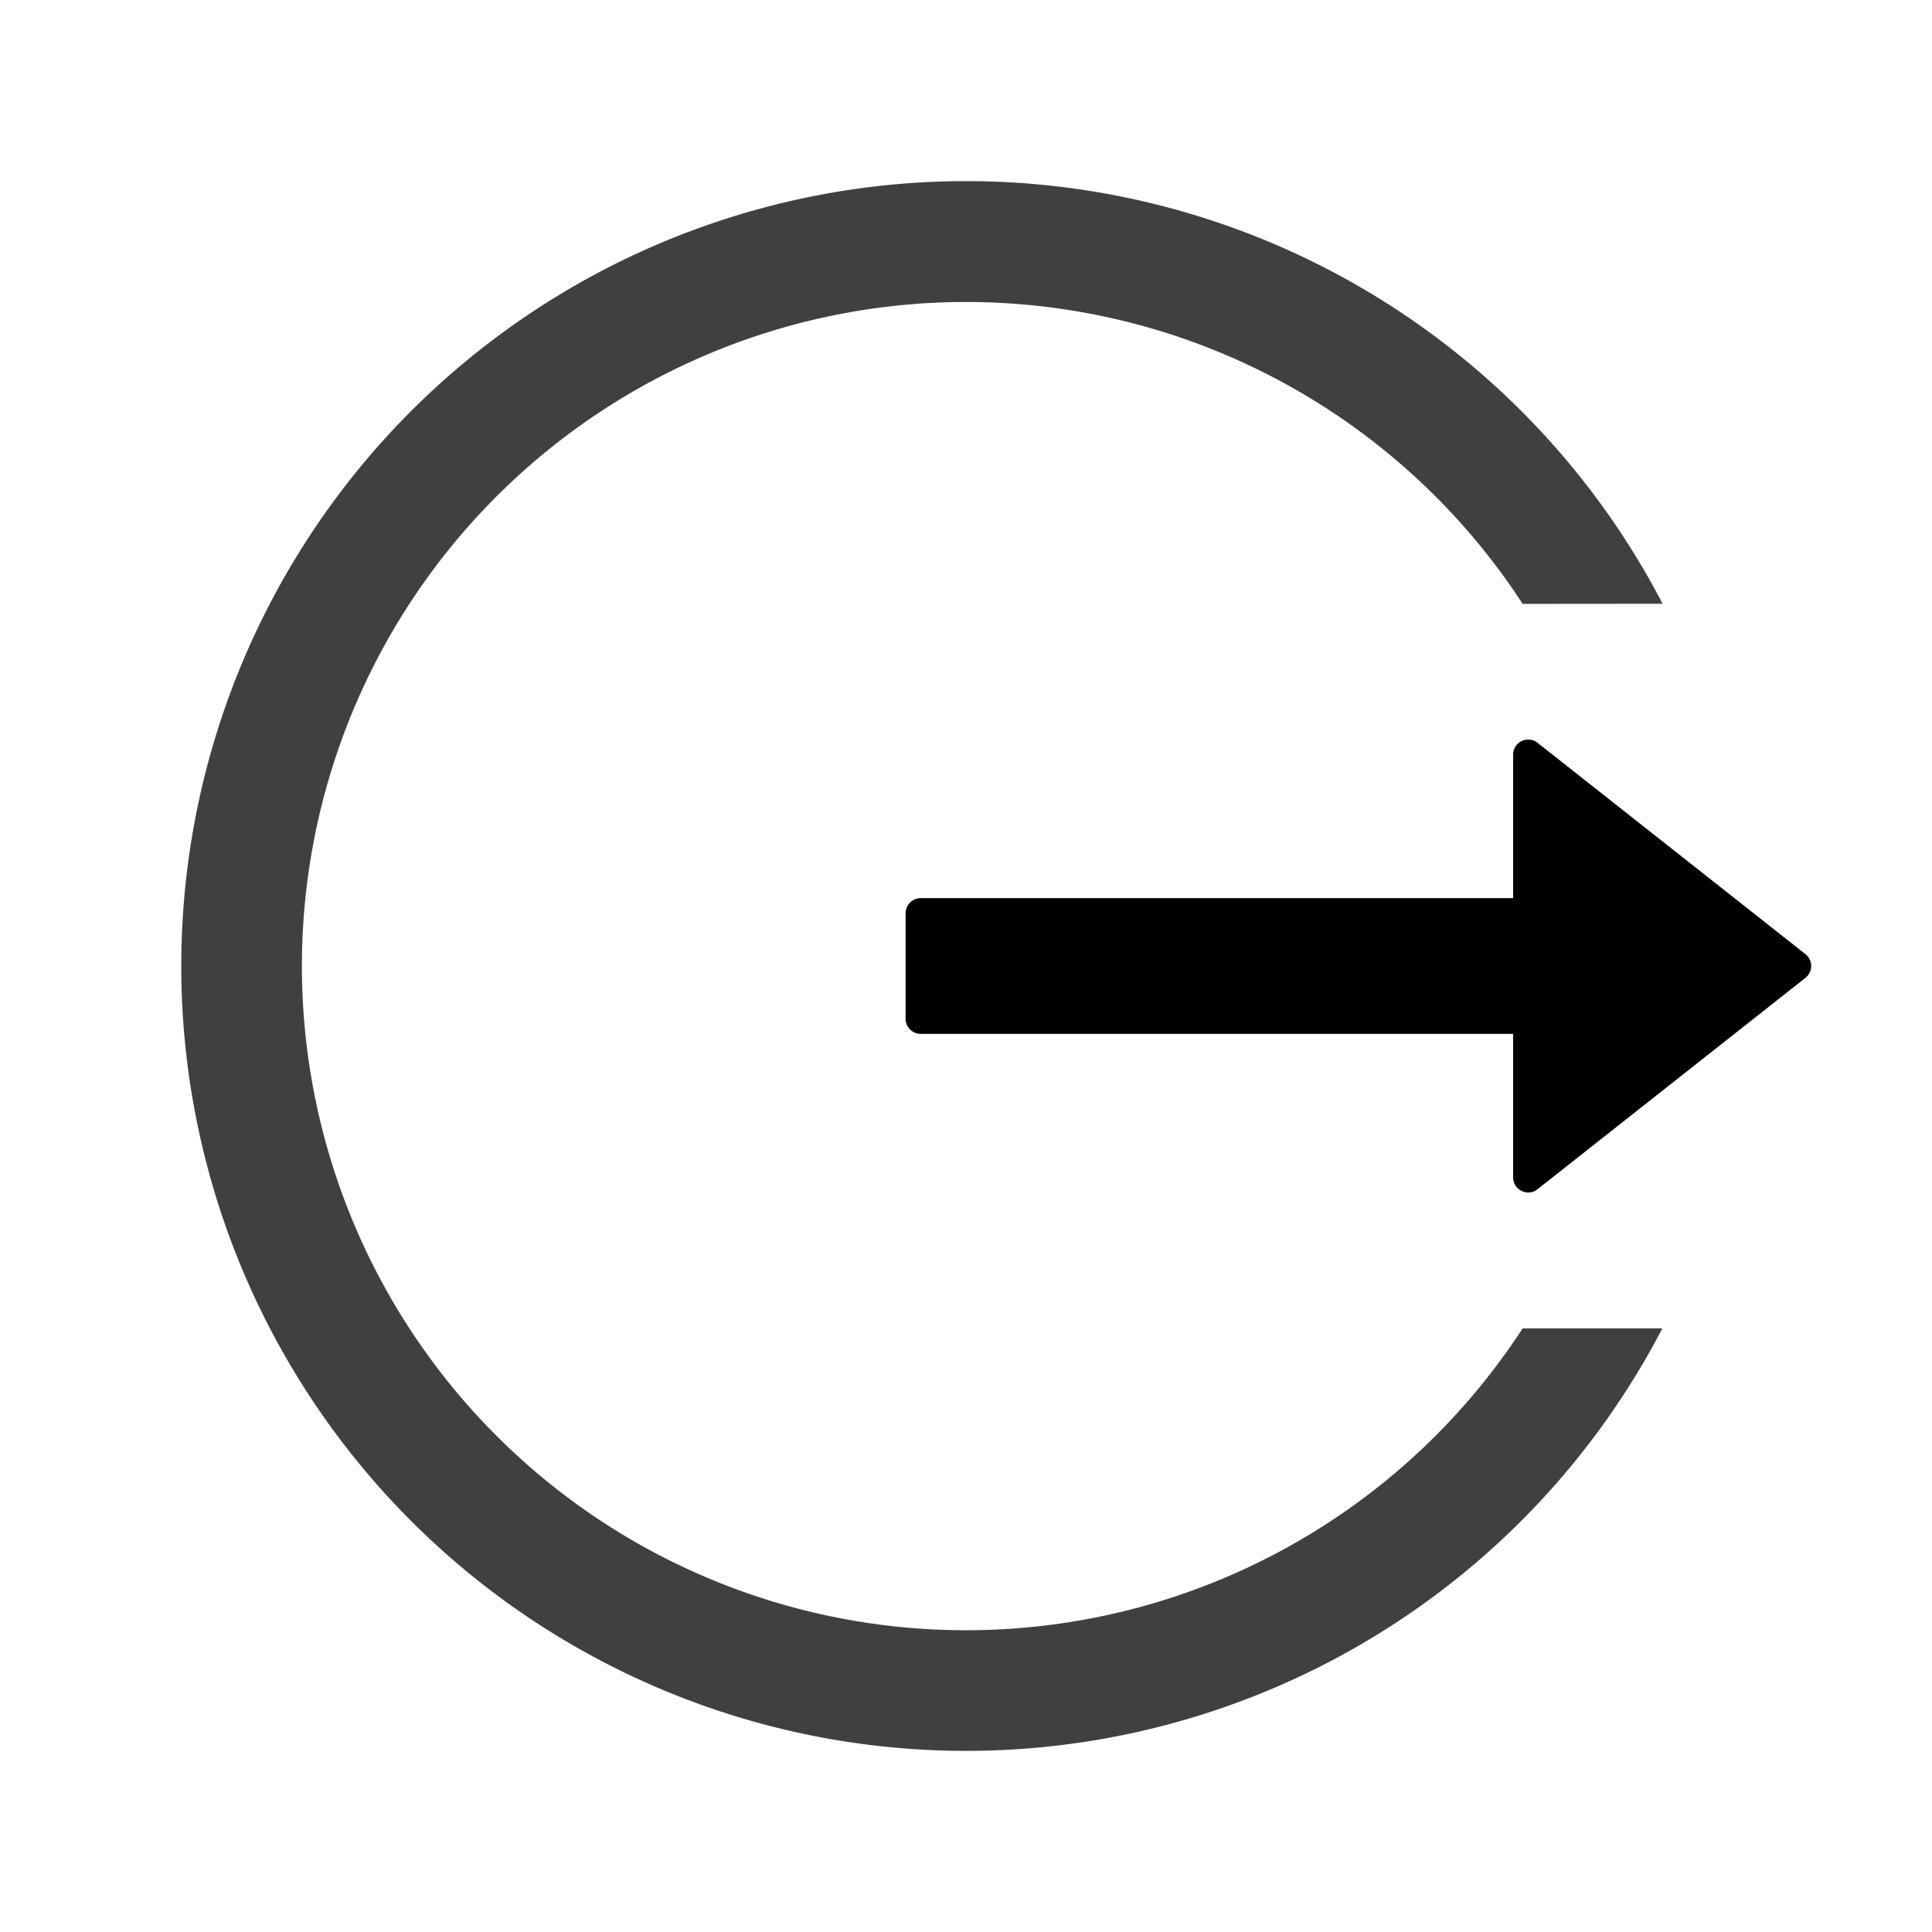 <svg xmlns="http://www.w3.org/2000/svg" width="16" height="16"><path d="M14.952 7.902l-2.218-1.75a.125.125 0 00-.203.098v1.188H7.625a.125.125 0 00-.125.125v.875c0 .068.056.124.125.124h4.906V9.75c0 .105.122.164.203.098l2.218-1.75a.125.125 0 000-.196z"/><path d="M8 1.5a6.5 6.5 0 105.767 9.501H12.61a5.5 5.5 0 110-6L13.769 5A6.5 6.5 0 008 1.5z" opacity=".75"/></svg>